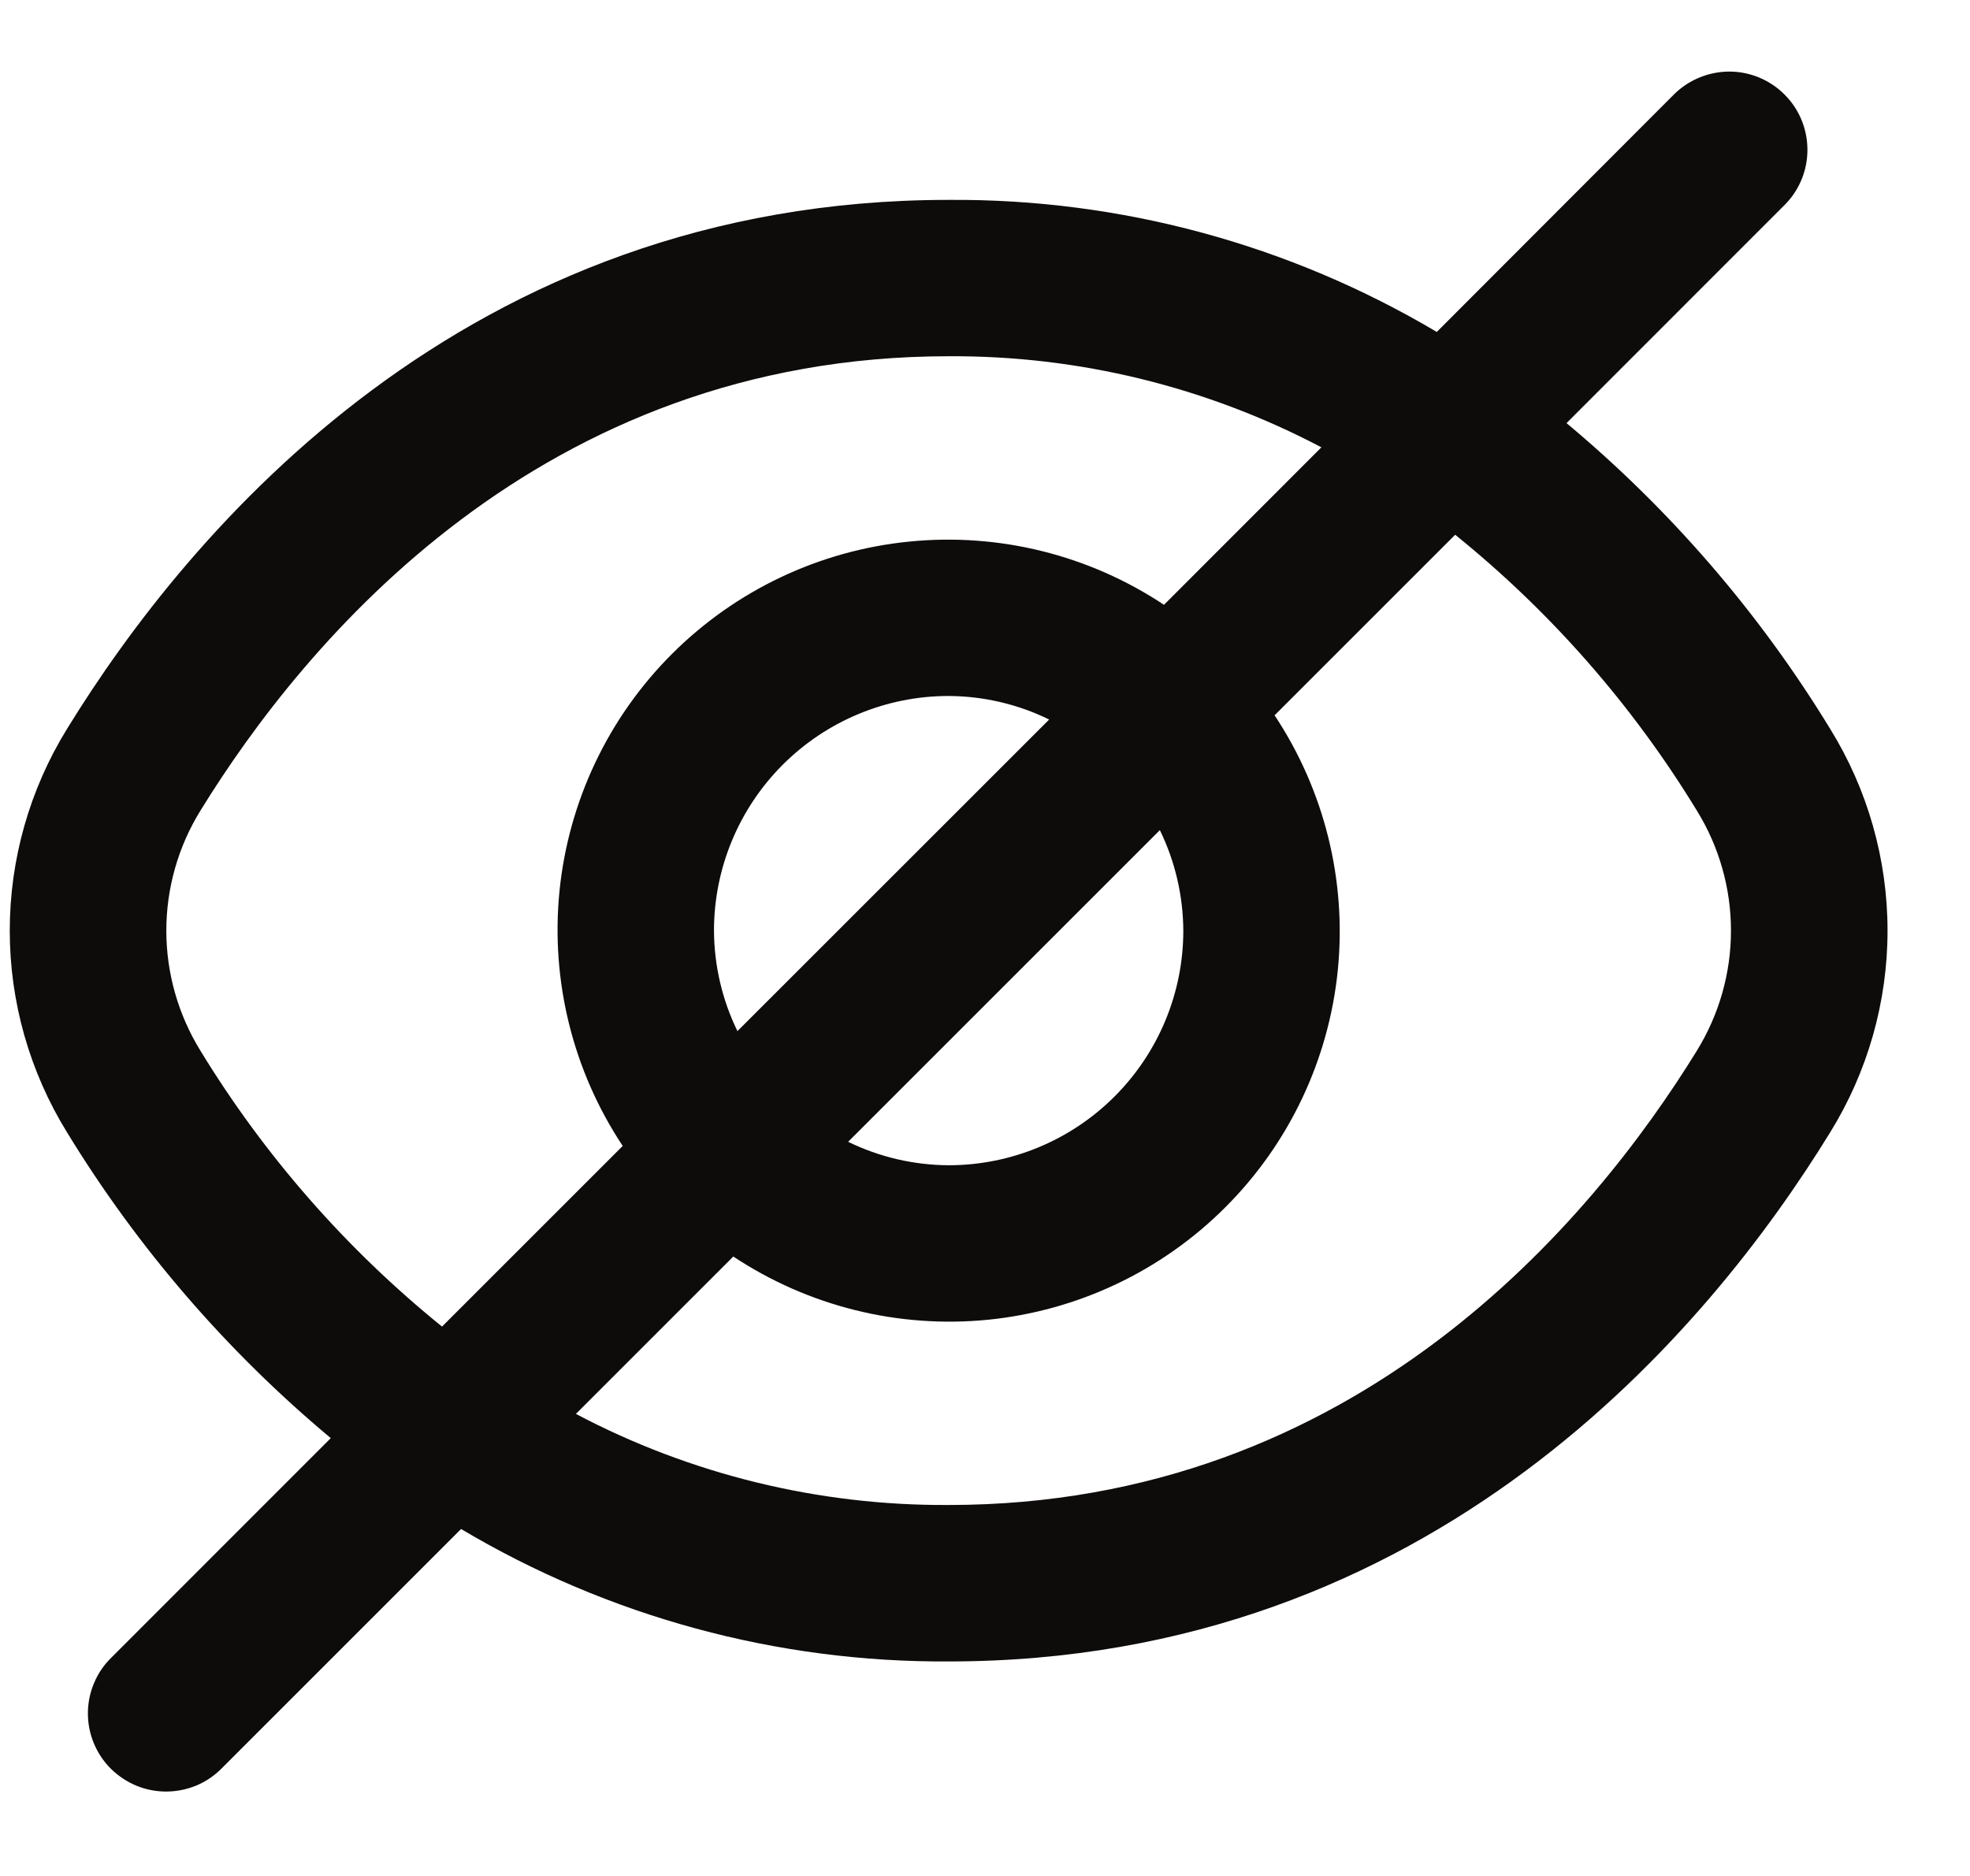 <svg width="21" height="20" viewBox="0 0 21 20" fill="none" xmlns="http://www.w3.org/2000/svg">
<path d="M19.509 7.77C18.757 6.537 17.807 5.436 16.699 4.511L19.033 2.176C19.185 2.019 19.269 1.809 19.267 1.59C19.265 1.371 19.178 1.162 19.023 1.008C18.869 0.853 18.659 0.765 18.441 0.763C18.222 0.762 18.012 0.846 17.854 0.997L15.316 3.539C13.742 2.605 11.943 2.118 10.112 2.131C4.951 2.131 2.009 5.664 0.715 7.77C0.316 8.416 0.104 9.162 0.104 9.922C0.104 10.682 0.316 11.427 0.715 12.073C1.468 13.306 2.418 14.407 3.526 15.332L1.192 17.667C1.112 17.744 1.048 17.836 1.005 17.938C0.961 18.039 0.938 18.149 0.937 18.259C0.936 18.37 0.957 18.48 0.999 18.582C1.041 18.685 1.103 18.778 1.181 18.856C1.26 18.934 1.353 18.996 1.455 19.038C1.558 19.08 1.667 19.101 1.778 19.1C1.889 19.099 1.998 19.076 2.1 19.033C2.202 18.989 2.294 18.925 2.37 18.846L4.915 16.301C6.487 17.236 8.284 17.724 10.112 17.713C15.274 17.713 18.215 14.18 19.509 12.073C19.909 11.427 20.121 10.682 20.121 9.922C20.121 9.162 19.909 8.416 19.509 7.77V7.77ZM2.136 11.201C1.899 10.816 1.773 10.373 1.773 9.922C1.773 9.47 1.899 9.027 2.136 8.643C3.248 6.837 5.762 3.798 10.112 3.798C11.497 3.79 12.861 4.124 14.086 4.769L12.408 6.448C11.607 5.916 10.648 5.678 9.692 5.774C8.736 5.869 7.842 6.293 7.163 6.972C6.483 7.651 6.06 8.545 5.964 9.501C5.869 10.457 6.107 11.416 6.638 12.217L4.712 14.143C3.691 13.317 2.82 12.322 2.136 11.201V11.201ZM12.614 9.922C12.614 10.585 12.35 11.221 11.881 11.69C11.412 12.159 10.776 12.423 10.112 12.423C9.741 12.421 9.375 12.336 9.041 12.173L12.364 8.85C12.527 9.184 12.612 9.55 12.614 9.922V9.922ZM7.611 9.922C7.611 9.258 7.875 8.622 8.344 8.153C8.813 7.684 9.449 7.42 10.112 7.42C10.484 7.422 10.85 7.507 11.184 7.671L7.861 10.993C7.698 10.659 7.613 10.293 7.611 9.922ZM18.089 11.201C16.977 13.006 14.463 16.045 10.112 16.045C8.728 16.053 7.363 15.72 6.139 15.074L7.817 13.396C8.618 13.927 9.577 14.165 10.533 14.07C11.489 13.974 12.383 13.551 13.062 12.871C13.742 12.192 14.165 11.299 14.261 10.342C14.356 9.386 14.118 8.427 13.587 7.626L15.512 5.701C16.534 6.526 17.405 7.521 18.089 8.643C18.326 9.027 18.452 9.47 18.452 9.922C18.452 10.373 18.326 10.816 18.089 11.201V11.201Z" fill="#0E0B0B"/>
</svg>
